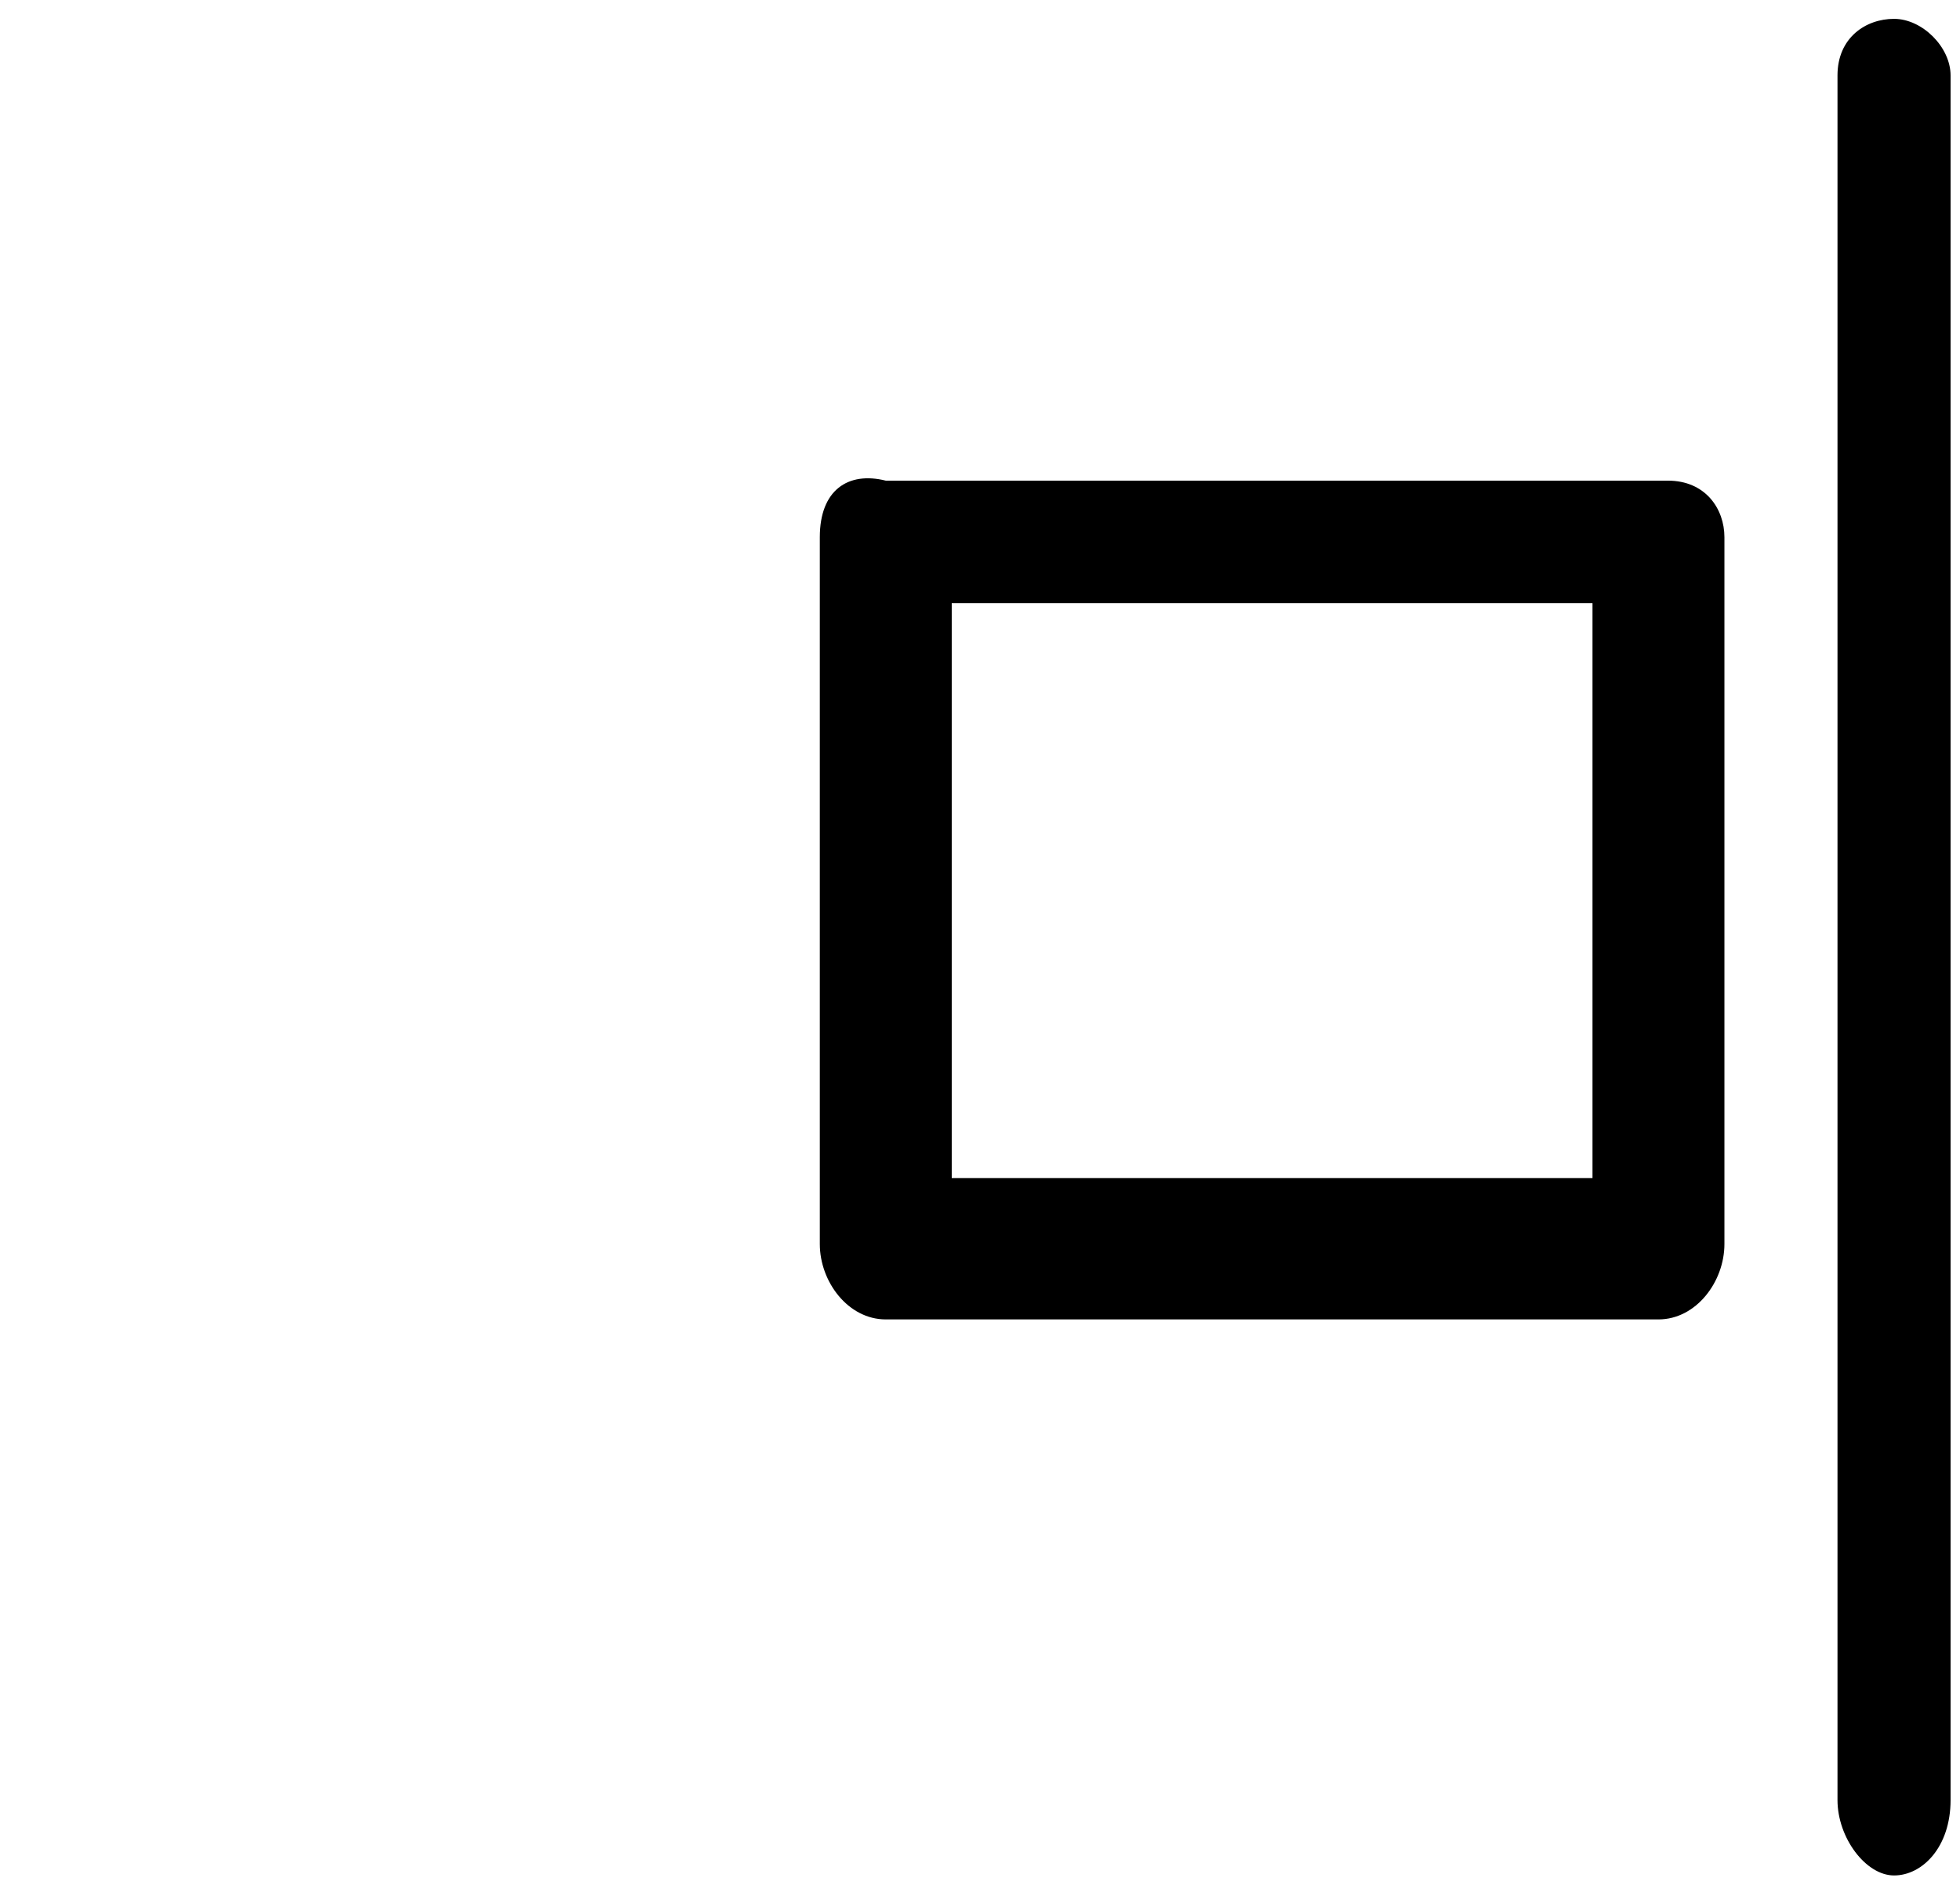 <?xml version="1.0" encoding="utf-8"?>
<!-- Generator: Adobe Illustrator 23.0.3, SVG Export Plug-In . SVG Version: 6.00 Build 0)  -->
<svg version="1.1" id="Layer_1" xmlns="http://www.w3.org/2000/svg" xmlns:xlink="http://www.w3.org/1999/xlink" x="0px" y="0px"
	 viewBox="0 0 20.8 20" style="enable-background:new 0 0 20.8 20;" xml:space="preserve">
<g>
	<path d="M18.3,13.2V5.7c0-0.3-0.2-0.6-0.6-0.6H9.4C9,5,8.7,5.2,8.7,5.7v7.5C8.7,13.6,9,14,9.4,14h8.2C18,14,18.3,13.6,18.3,13.2z
		 M10.1,12.6V6.4h6.8v6.1H10.1z"/>
	<path d="M20.7,19.1V0.8c0-0.3-0.3-0.6-0.6-0.6c-0.3,0-0.6,0.2-0.6,0.6v18.3c0,0.4,0.3,0.8,0.6,0.8C20.4,19.9,20.7,19.6,20.7,19.1z"
		/>
</g>
</svg>
